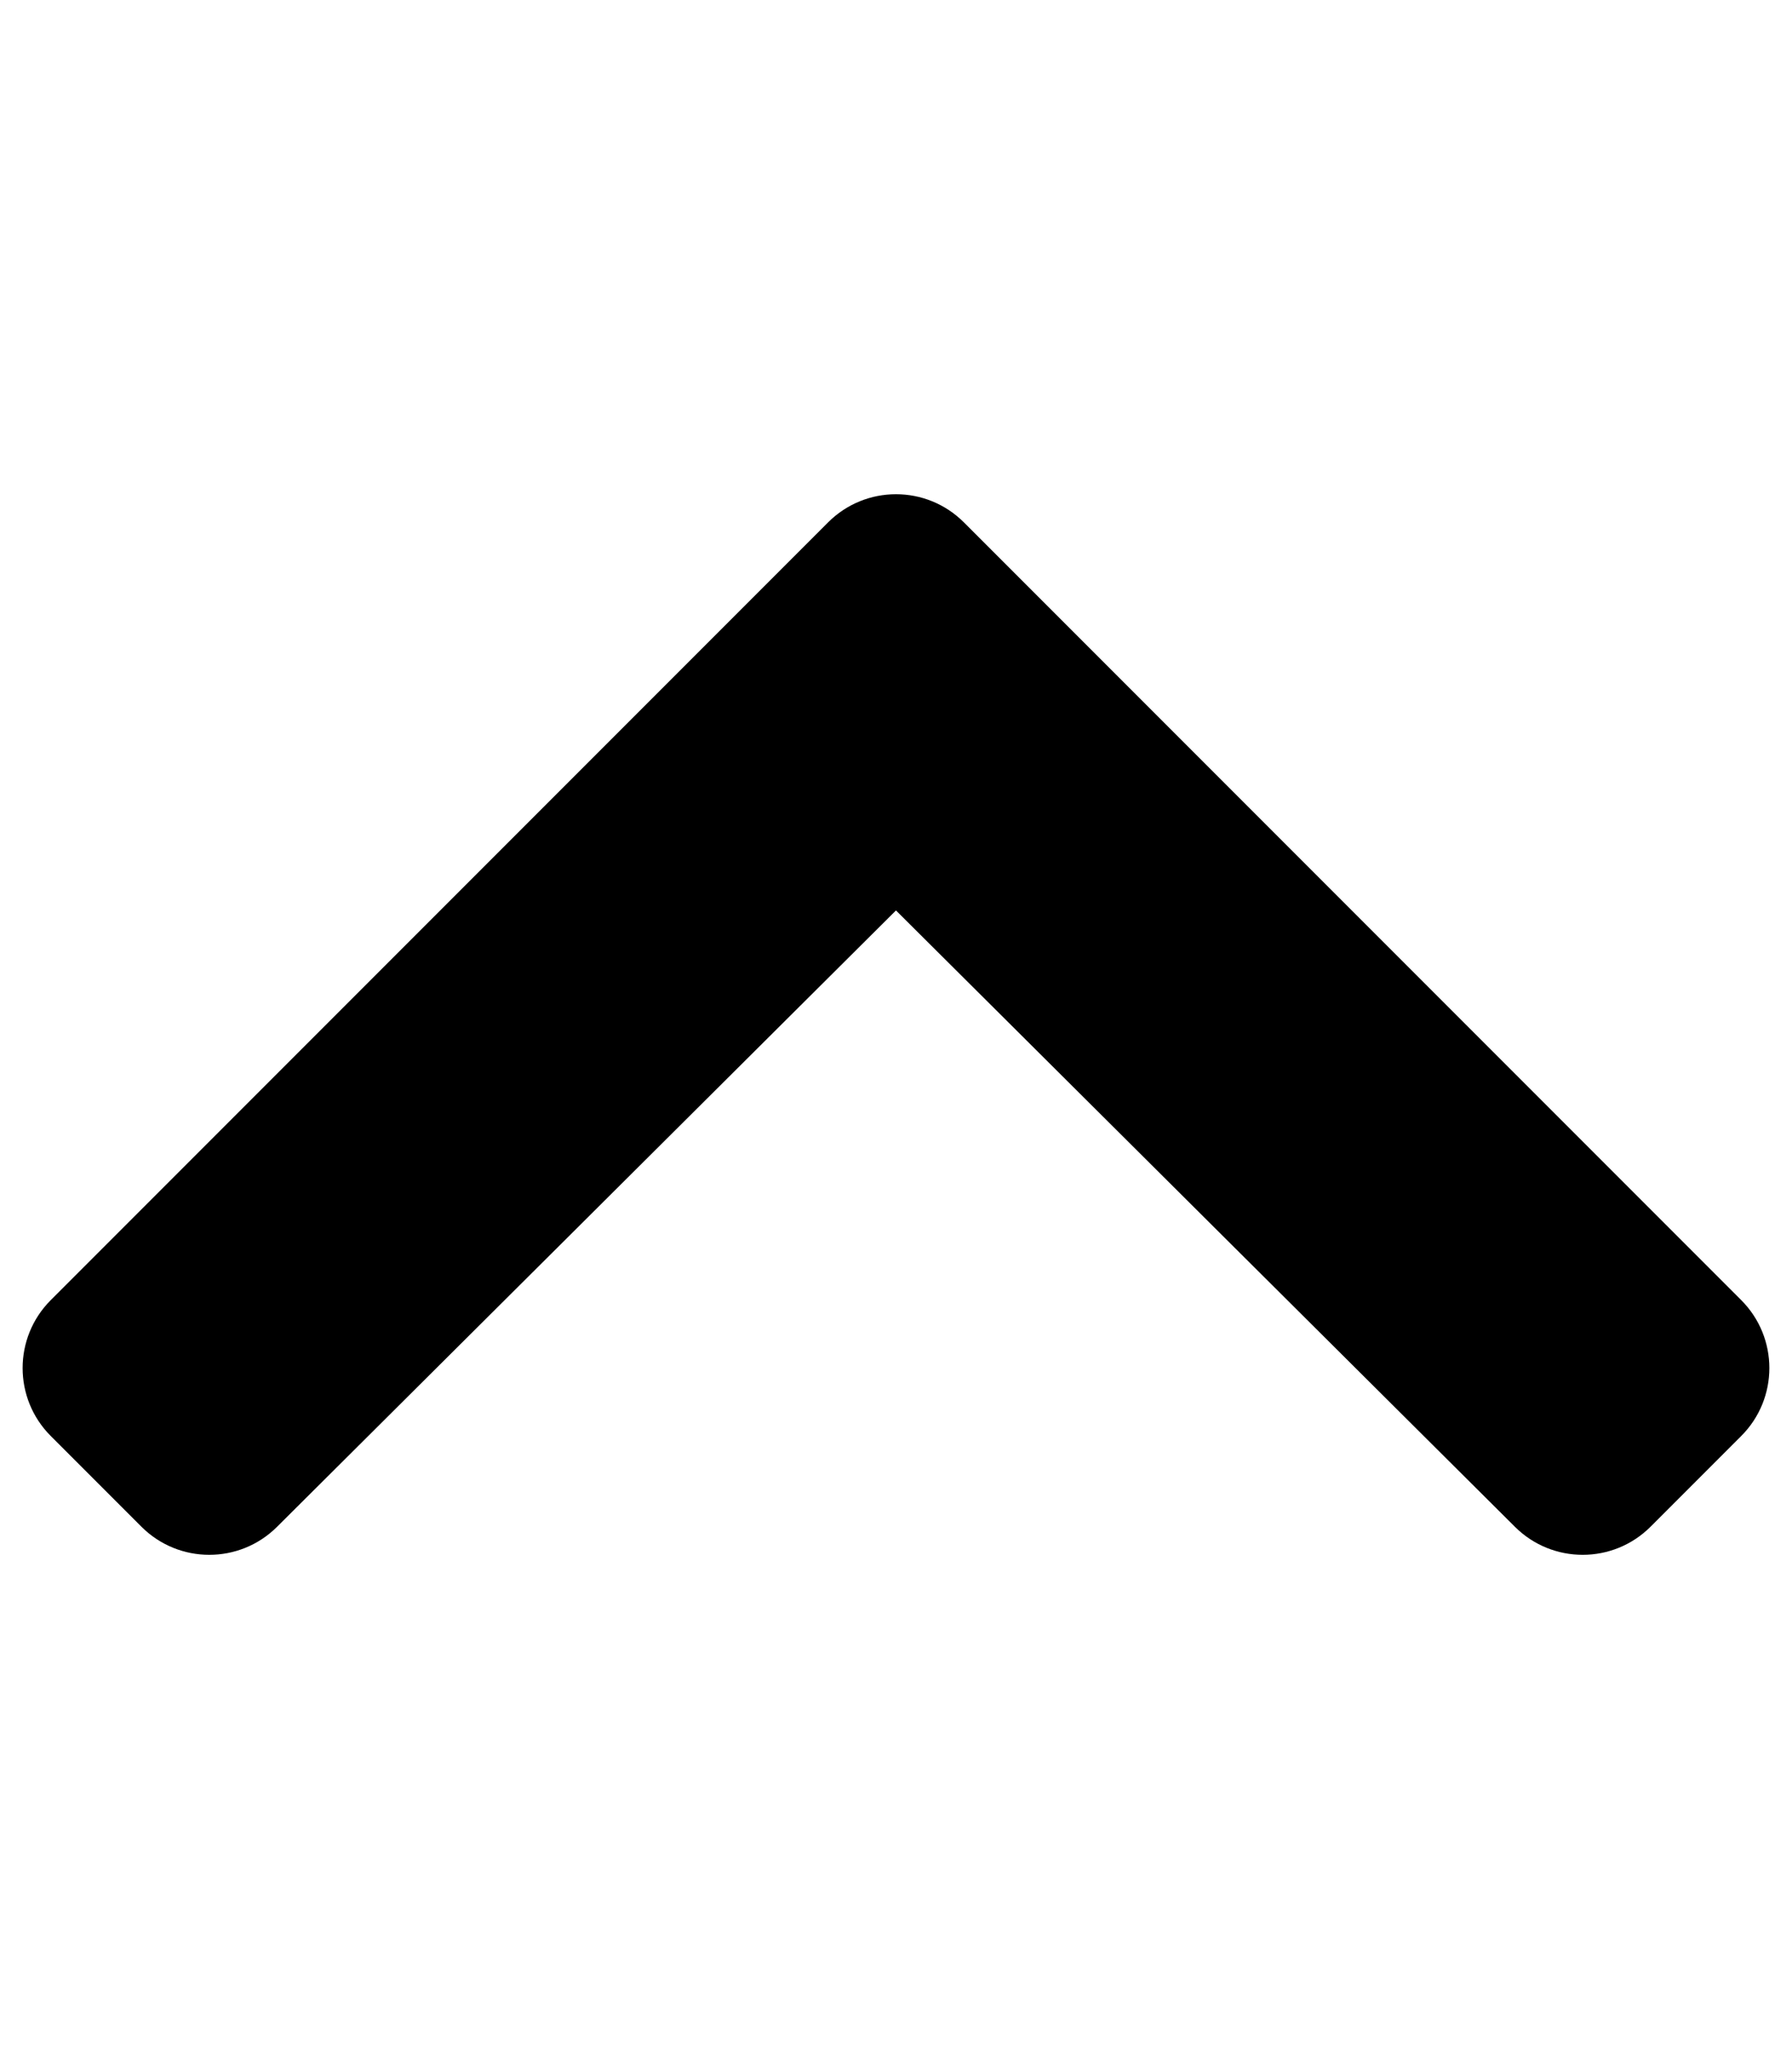 <?xml version="1.0" encoding="UTF-8"?>
<svg viewBox="0 0 448 512" xmlns="http://www.w3.org/2000/svg">
<path d="m240.97 130.52 194.34 194.34c9.373 9.373 9.373 24.569 0 33.941l-22.667 22.667c-9.357 9.357-24.522 9.375-33.901 0.04l-154.75-154.02-154.74 154.02c-9.379 9.335-24.544 9.317-33.901-0.04l-22.667-22.667c-9.373-9.373-9.373-24.569 0-33.941l194.34-194.34c9.372-9.373 24.568-9.373 33.941-1e-3z"/>
</svg>
